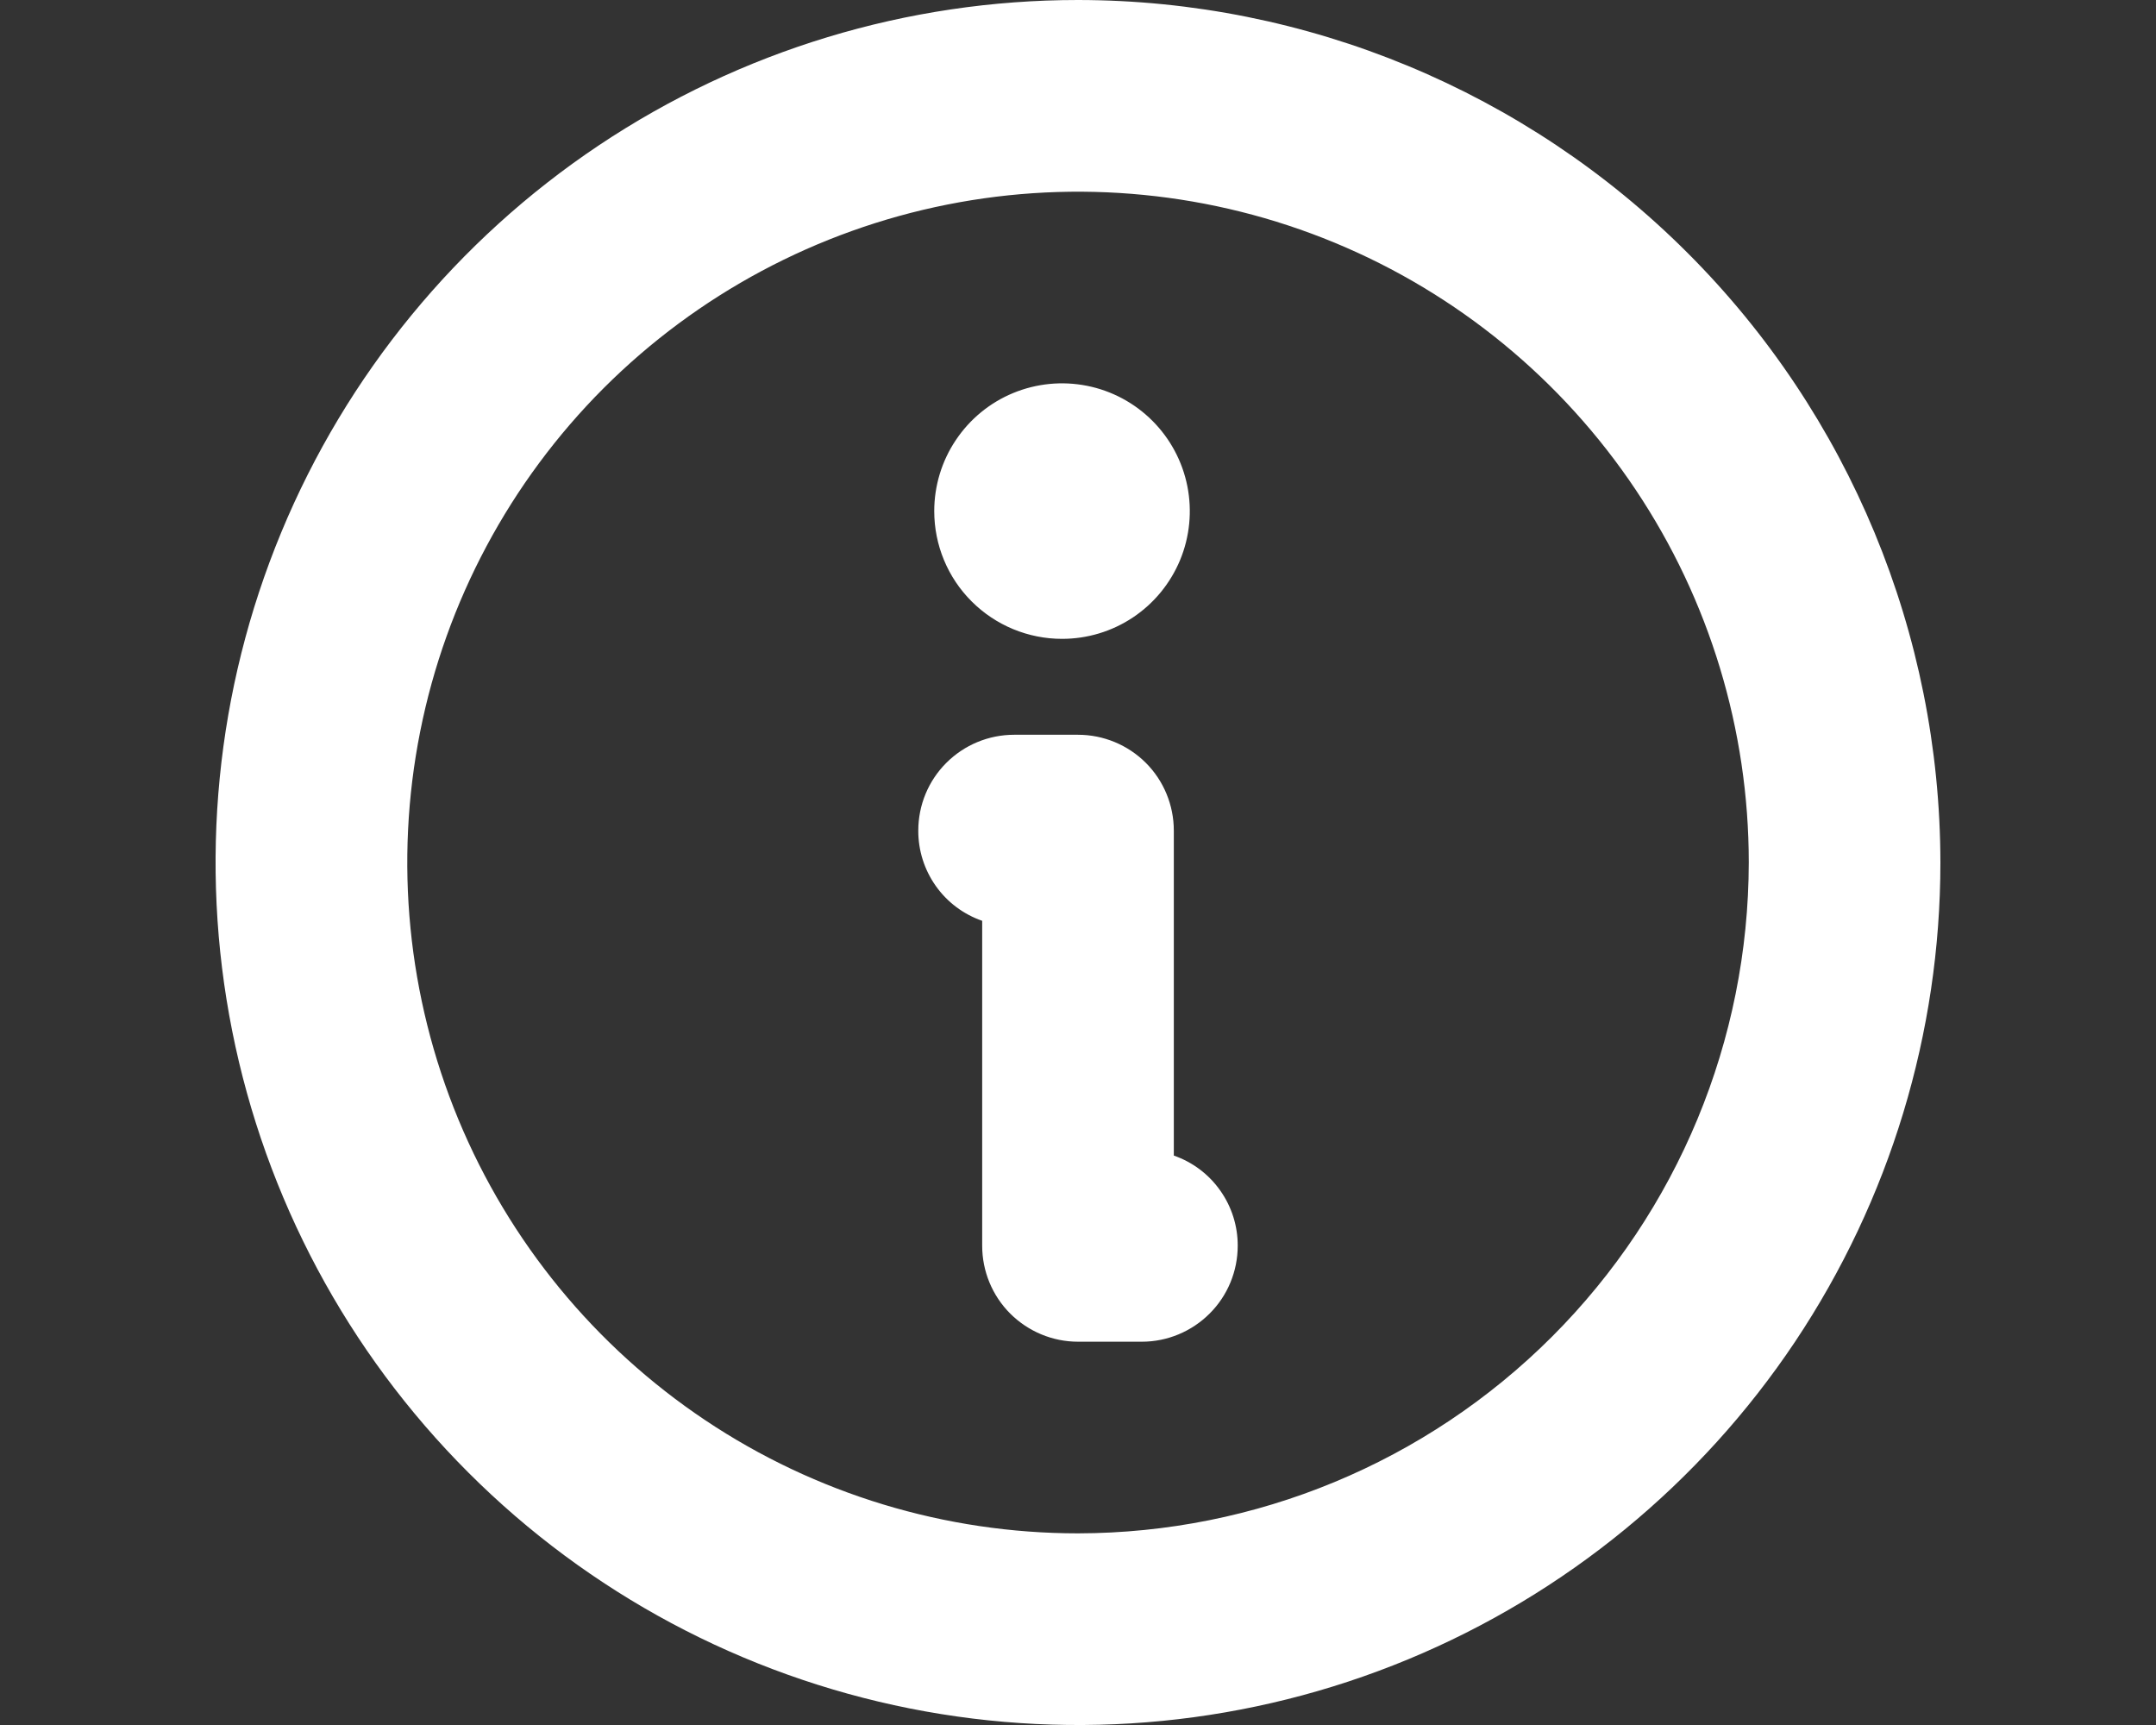 <svg width="25" height="20" viewBox="0 0 25 20" fill="none" xmlns="http://www.w3.org/2000/svg">
<rect x="0" y="0" width="25" height="20" fill="#333333" stroke="none"/>
<path d="M12.5 0C10.522 0 8.589 0.586 6.944 1.685C5.3 2.784 4.018 4.346 3.261 6.173C2.504 8 2.306 10.011 2.692 11.951C3.078 13.891 4.03 15.672 5.429 17.071C6.827 18.47 8.609 19.422 10.549 19.808C12.489 20.194 14.5 19.996 16.327 19.239C18.154 18.482 19.716 17.2 20.815 15.556C21.913 13.911 22.5 11.978 22.5 10C22.497 7.349 21.443 4.806 19.568 2.932C17.694 1.057 15.151 0.002 12.5 0ZM12.5 17.778C10.962 17.778 9.458 17.322 8.179 16.467C6.9 15.612 5.903 14.398 5.314 12.976C4.726 11.555 4.572 9.991 4.872 8.483C5.172 6.974 5.913 5.588 7 4.5C8.088 3.413 9.474 2.672 10.983 2.372C12.491 2.072 14.055 2.226 15.476 2.814C16.898 3.403 18.112 4.4 18.967 5.679C19.822 6.958 20.278 8.462 20.278 10C20.275 12.062 19.455 14.039 17.997 15.497C16.539 16.955 14.562 17.775 12.5 17.778ZM14.352 14.444C14.352 14.739 14.235 15.022 14.026 15.23C13.818 15.438 13.535 15.556 13.241 15.556H12.5C12.205 15.556 11.923 15.438 11.714 15.23C11.506 15.022 11.389 14.739 11.389 14.444V10.676C11.172 10.601 10.983 10.459 10.851 10.272C10.718 10.084 10.647 9.86 10.648 9.63C10.648 9.335 10.765 9.052 10.974 8.844C11.182 8.636 11.465 8.519 11.759 8.519H12.5C12.795 8.519 13.077 8.636 13.286 8.844C13.494 9.052 13.611 9.335 13.611 9.63V13.398C13.828 13.473 14.017 13.615 14.149 13.803C14.282 13.99 14.353 14.215 14.352 14.444ZM10.833 5.926C10.833 5.633 10.92 5.346 11.083 5.103C11.246 4.859 11.477 4.669 11.748 4.557C12.019 4.445 12.316 4.416 12.604 4.473C12.891 4.53 13.155 4.671 13.362 4.878C13.57 5.086 13.711 5.35 13.768 5.637C13.825 5.924 13.796 6.222 13.684 6.493C13.571 6.764 13.382 6.995 13.138 7.158C12.894 7.321 12.608 7.407 12.315 7.407C11.922 7.407 11.545 7.251 11.267 6.973C10.989 6.696 10.833 6.319 10.833 5.926Z" fill="white"/>
</svg>
